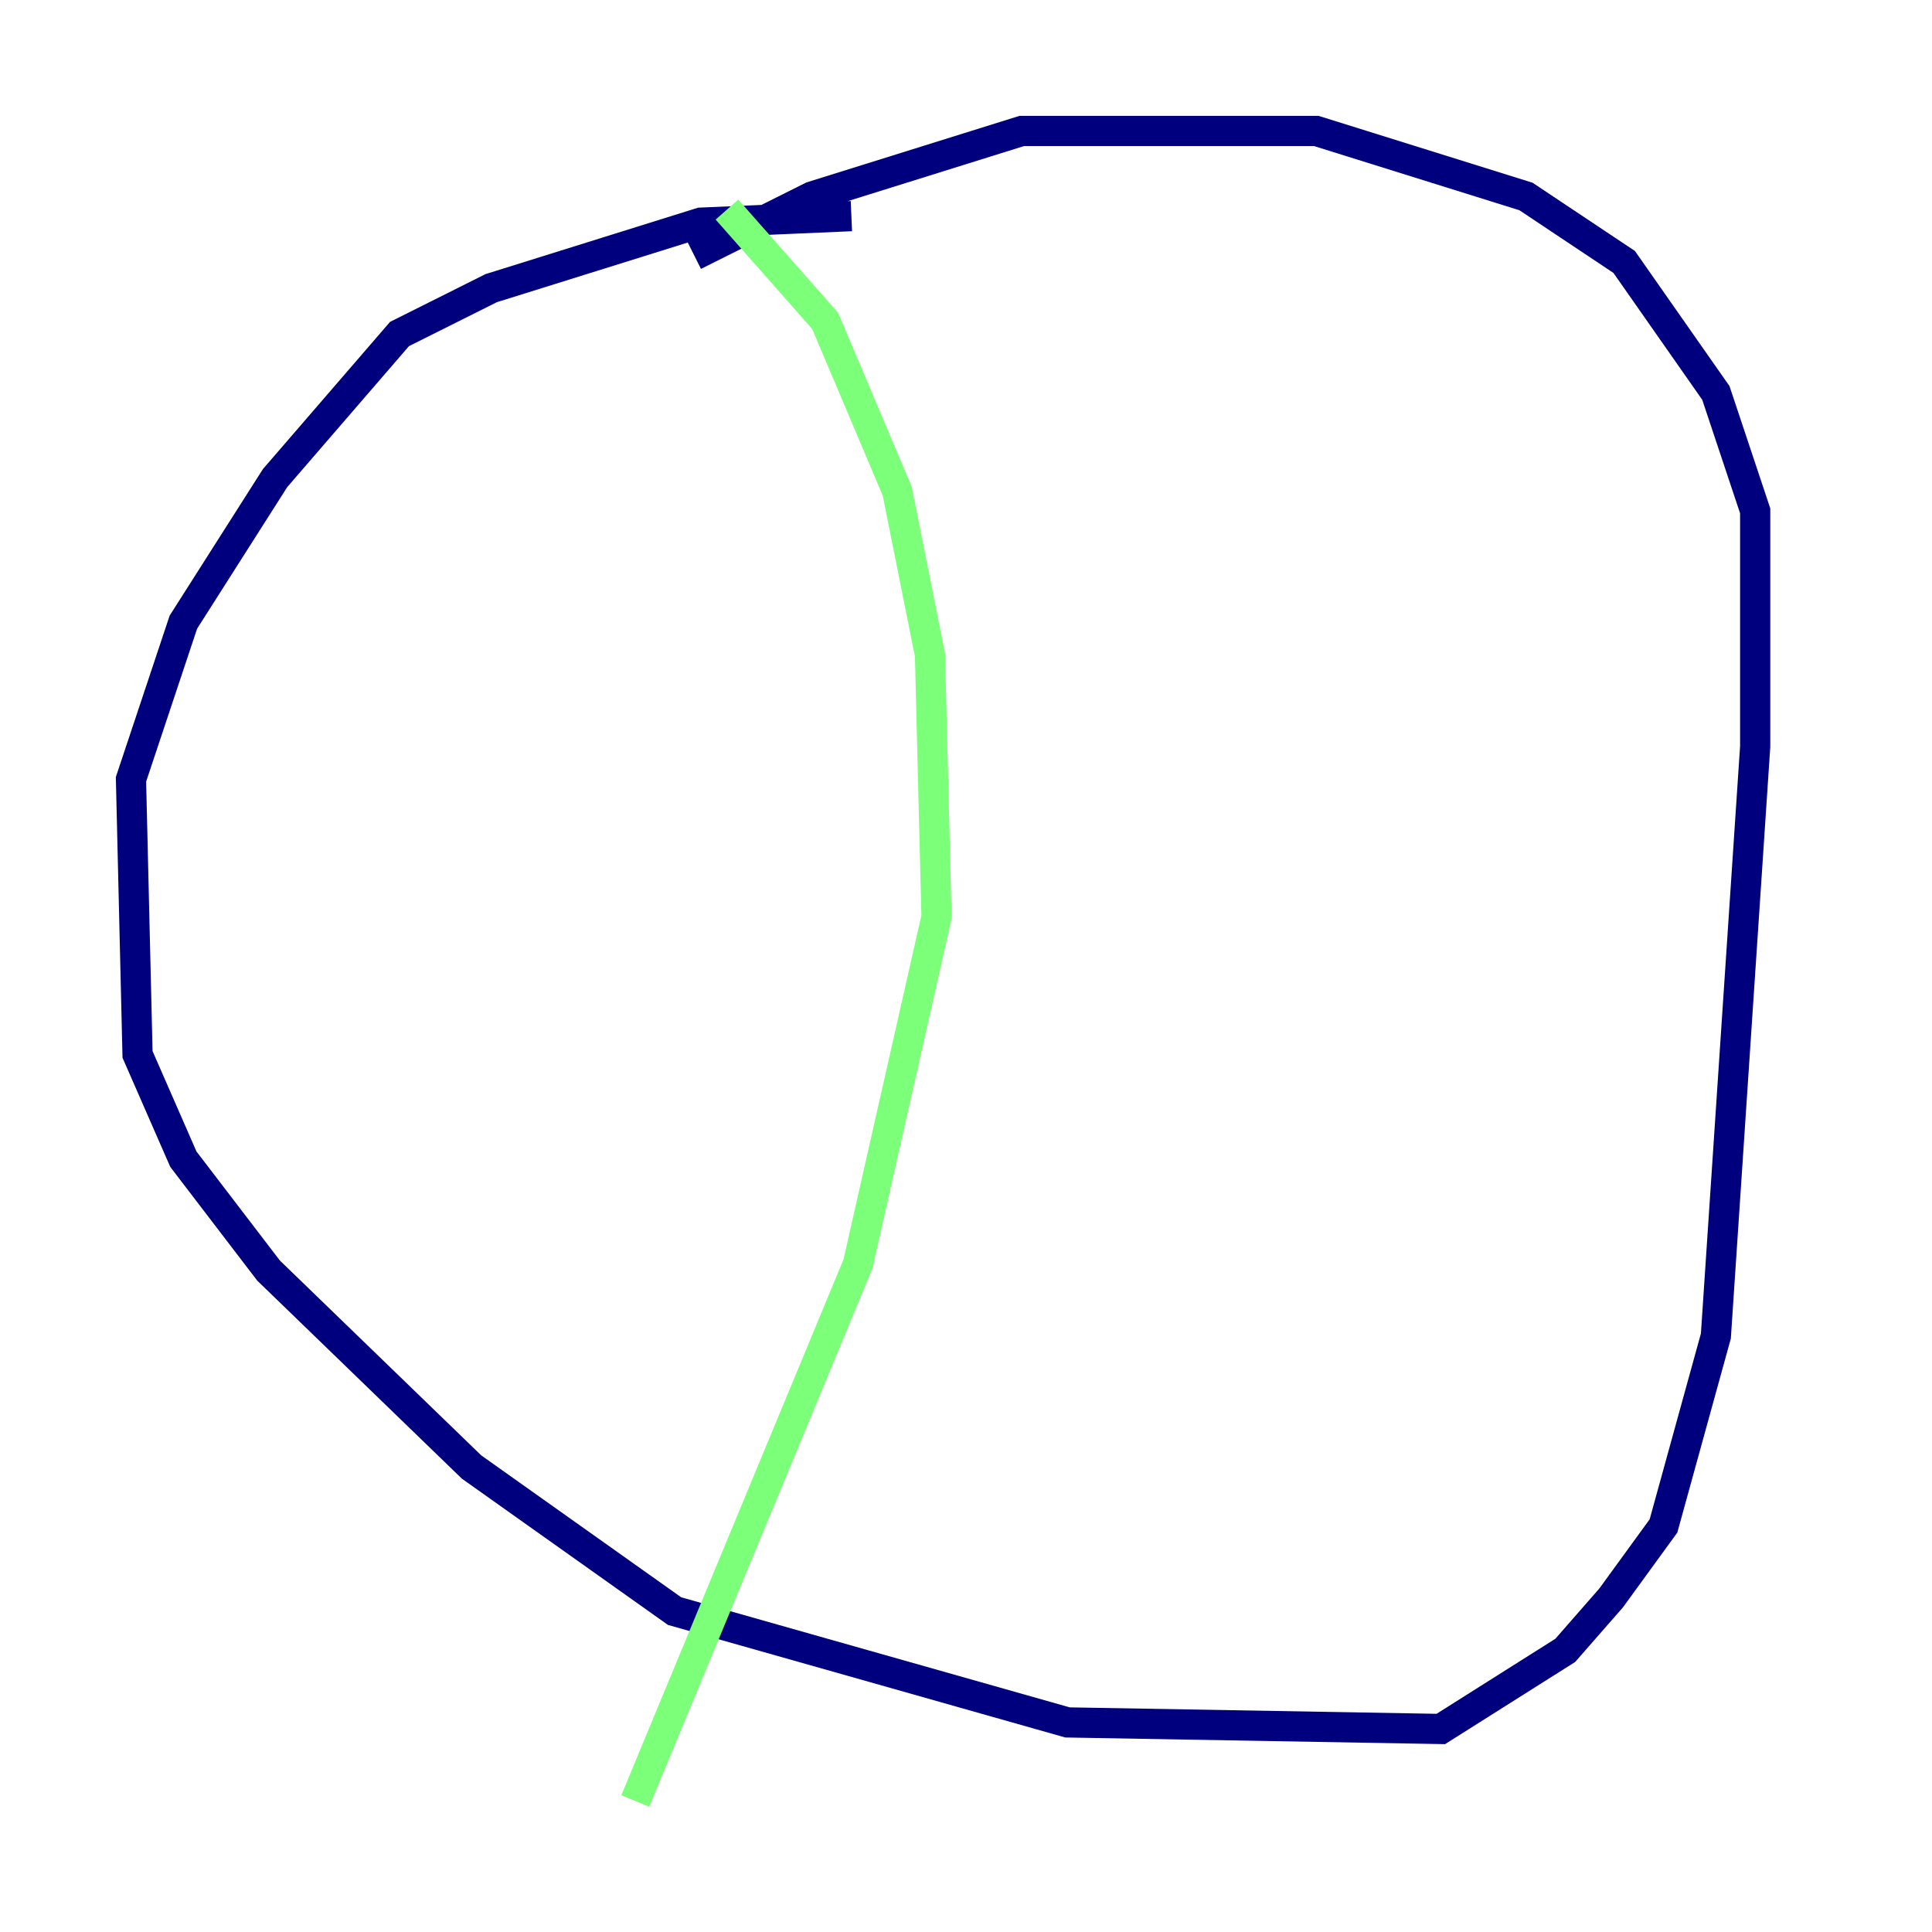 <?xml version="1.0" encoding="utf-8" ?>
<svg baseProfile="tiny" height="128" version="1.2" viewBox="0,0,128,128" width="128" xmlns="http://www.w3.org/2000/svg" xmlns:ev="http://www.w3.org/2001/xml-events" xmlns:xlink="http://www.w3.org/1999/xlink"><defs /><polyline fill="none" points="56.407,14.319 46.427,14.752 32.542,19.091 26.468,22.129 18.224,31.675 12.149,41.22 8.678,51.634 9.112,69.858 12.149,76.8 17.79,84.176 31.241,97.193 44.691,106.739 70.725,114.115 95.458,114.549 103.702,109.342 106.739,105.871 110.21,101.098 113.681,88.515 116.285,49.464 116.285,33.844 113.681,26.034 107.607,17.356 101.098,13.017 87.214,8.678 67.688,8.678 53.803,13.017 45.993,16.922" stroke="#00007f" stroke-width="2" /><polyline fill="none" points="48.163,13.885 54.671,21.261 59.444,32.542 61.614,43.39 62.047,60.746 56.841,83.742 42.088,119.322" stroke="#7cff79" stroke-width="2" /><polyline fill="none" points="91.986,13.017 91.986,13.017" stroke="#7f0000" stroke-width="2" /></svg>